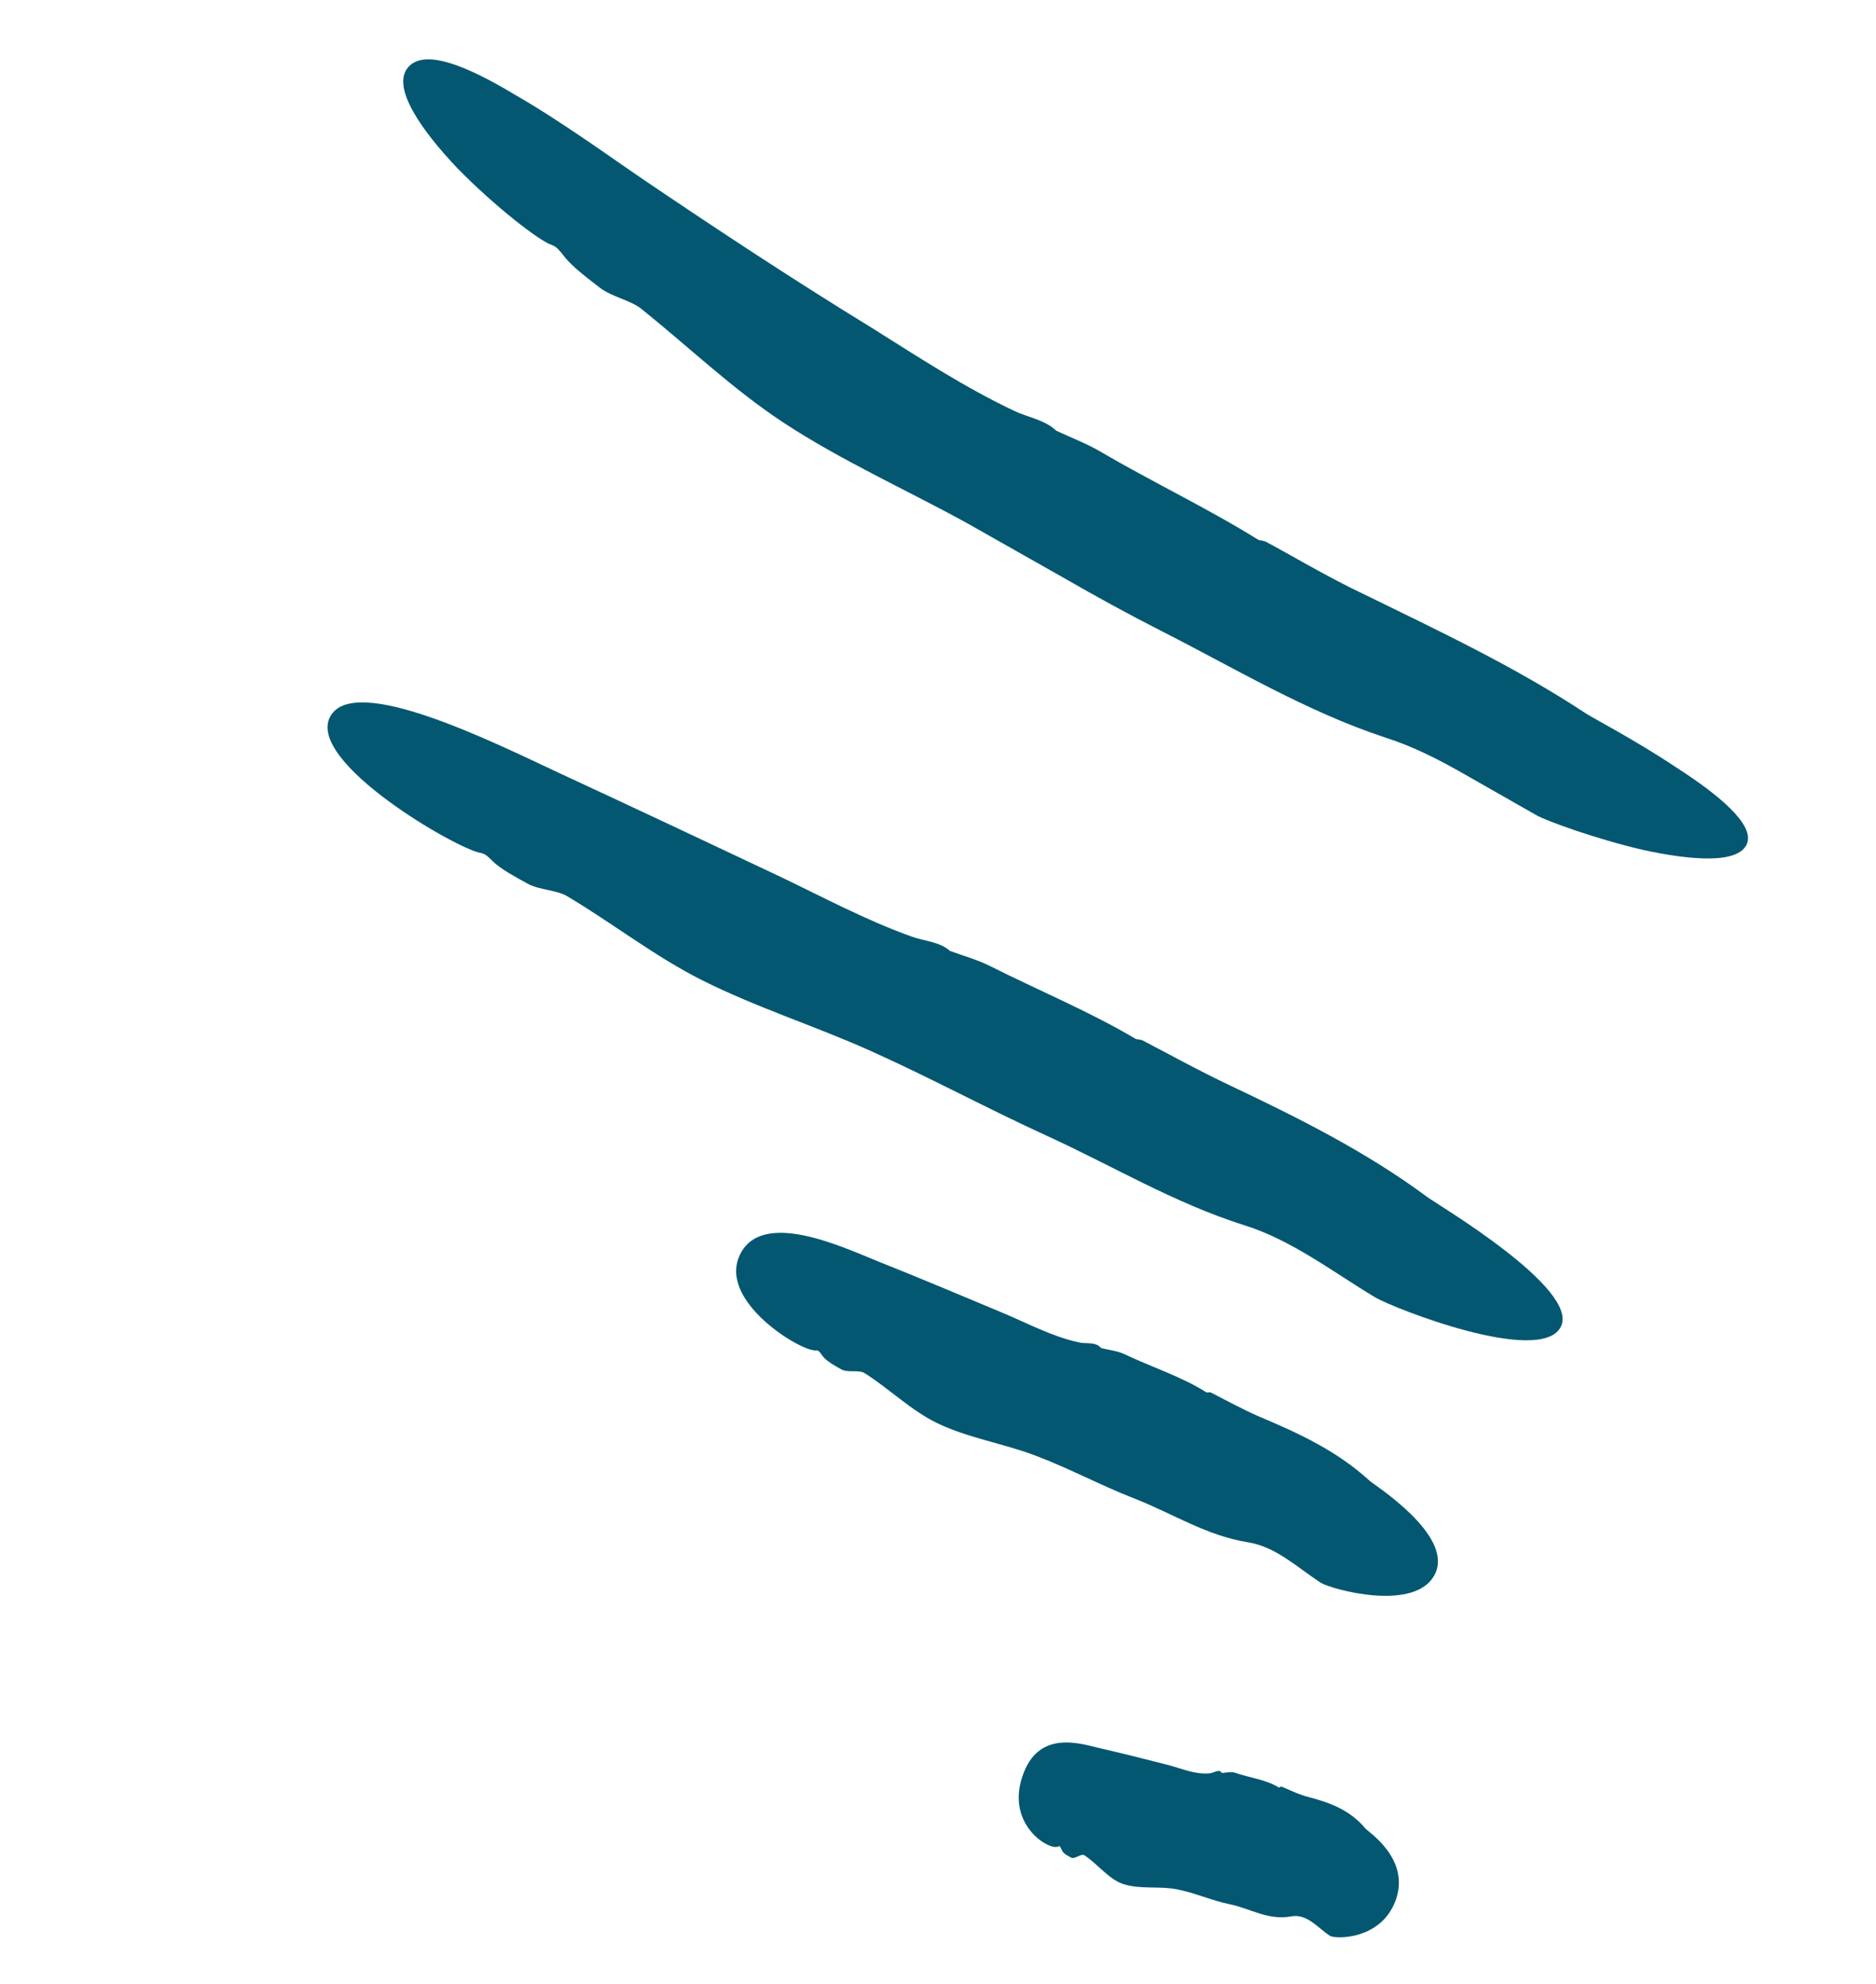 <svg width="35" height="37" viewBox="0 0 35 37" fill="none" xmlns="http://www.w3.org/2000/svg">
<path d="M12.044 3.376C13.436 4.318 14.84 5.242 16.269 6.117C17.142 6.665 18.006 7.232 18.939 7.671C19.196 7.79 19.498 7.831 19.71 8.037L19.707 8.033C19.976 8.159 20.26 8.267 20.517 8.415C21.488 8.985 22.55 9.49 23.467 10.062C23.505 10.085 23.571 10.078 23.625 10.108C23.892 10.245 24.806 10.784 25.425 11.072C26.839 11.765 28.262 12.431 29.59 13.308C29.693 13.378 30.517 13.807 31.273 14.313C32.037 14.803 32.743 15.374 32.592 15.738C32.433 16.118 31.552 16.046 30.657 15.852C29.767 15.645 28.863 15.313 28.672 15.208C28.212 14.945 27.748 14.681 27.284 14.418C26.821 14.154 26.351 13.917 25.843 13.755C24.364 13.266 23.04 12.465 21.667 11.768C21.05 11.454 20.444 11.122 19.845 10.777L18.037 9.754C16.895 9.127 15.697 8.592 14.608 7.876C13.669 7.257 12.845 6.466 11.969 5.763C11.763 5.597 11.413 5.539 11.185 5.361C10.996 5.214 10.674 4.976 10.525 4.78C10.458 4.697 10.396 4.604 10.296 4.57C10.066 4.496 9.236 3.854 8.538 3.142C7.849 2.418 7.302 1.625 7.612 1.258C7.913 0.897 8.716 1.231 9.59 1.757C10.478 2.265 11.441 2.969 12.044 3.376Z" fill="#035771"/>
<path d="M10.424 14.413C11.787 15.044 13.144 15.684 14.498 16.323C15.33 16.718 16.141 17.158 17.01 17.468C17.249 17.554 17.527 17.561 17.724 17.735L17.721 17.734C17.972 17.827 18.233 17.898 18.471 18.017C19.372 18.47 20.345 18.875 21.18 19.371C21.211 19.389 21.274 19.382 21.325 19.408C21.563 19.53 22.399 19.987 22.95 20.245C24.222 20.848 25.485 21.477 26.633 22.328C26.811 22.462 29.479 24.037 29.12 24.744C28.748 25.481 25.975 24.392 25.648 24.191C24.849 23.711 24.1 23.127 23.206 22.848C21.904 22.436 20.743 21.736 19.518 21.177C18.417 20.674 17.35 20.096 16.243 19.6C15.205 19.133 14.107 18.789 13.09 18.277C12.214 17.836 11.424 17.214 10.577 16.712C10.377 16.595 10.063 16.602 9.84 16.479C9.656 16.376 9.348 16.216 9.193 16.062C9.125 15.997 9.06 15.921 8.966 15.907C8.546 15.846 5.71 14.216 6.159 13.367C6.6 12.535 9.243 13.863 10.424 14.413Z" fill="#035771"/>
<path d="M16.374 23.522C17.15 23.832 17.923 24.156 18.692 24.479C19.164 24.676 19.617 24.923 20.126 25.036C20.266 25.068 20.442 25.018 20.543 25.142L20.54 25.141C20.686 25.178 20.844 25.192 20.977 25.255C21.485 25.497 22.047 25.675 22.504 25.966C22.523 25.978 22.563 25.958 22.593 25.972C22.728 26.039 23.194 26.293 23.505 26.425C24.228 26.73 24.942 27.058 25.548 27.613C25.643 27.699 27.111 28.623 26.778 29.343C26.432 30.09 24.824 29.636 24.642 29.519C24.205 29.236 23.809 28.848 23.283 28.764C22.51 28.641 21.877 28.227 21.175 27.952C20.545 27.708 19.952 27.386 19.317 27.147C18.723 26.922 18.071 26.82 17.502 26.55C17.006 26.315 16.595 25.901 16.13 25.609C16.02 25.54 15.818 25.609 15.694 25.538C15.593 25.479 15.419 25.392 15.34 25.281C15.308 25.234 15.275 25.176 15.219 25.185C14.957 25.215 13.389 24.272 13.803 23.405C14.21 22.547 15.7 23.25 16.374 23.522Z" fill="#035771"/>
<path d="M20.532 32.607C20.951 32.703 21.368 32.809 21.785 32.915C22.04 32.98 22.282 33.096 22.563 33.074C22.64 33.07 22.747 32.98 22.795 33.066C22.875 33.063 22.967 33.037 23.037 33.06C23.309 33.158 23.618 33.186 23.86 33.338C23.869 33.344 23.894 33.314 23.91 33.321C23.983 33.348 24.228 33.469 24.398 33.511C24.79 33.615 25.174 33.742 25.478 34.106C25.526 34.164 26.297 34.656 26.05 35.407C25.792 36.188 24.907 36.168 24.811 36.103C24.58 35.95 24.385 35.687 24.09 35.741C23.655 35.821 23.323 35.591 22.943 35.515C22.6 35.444 22.285 35.297 21.941 35.233C21.618 35.173 21.254 35.241 20.945 35.134C20.679 35.041 20.474 34.758 20.23 34.601C20.174 34.563 20.051 34.679 19.987 34.646C19.933 34.616 19.84 34.58 19.806 34.497C19.789 34.461 19.778 34.415 19.744 34.436C19.594 34.528 18.768 34.045 19.073 33.135C19.367 32.24 20.167 32.523 20.532 32.607Z" fill="#035771"/>
</svg>
